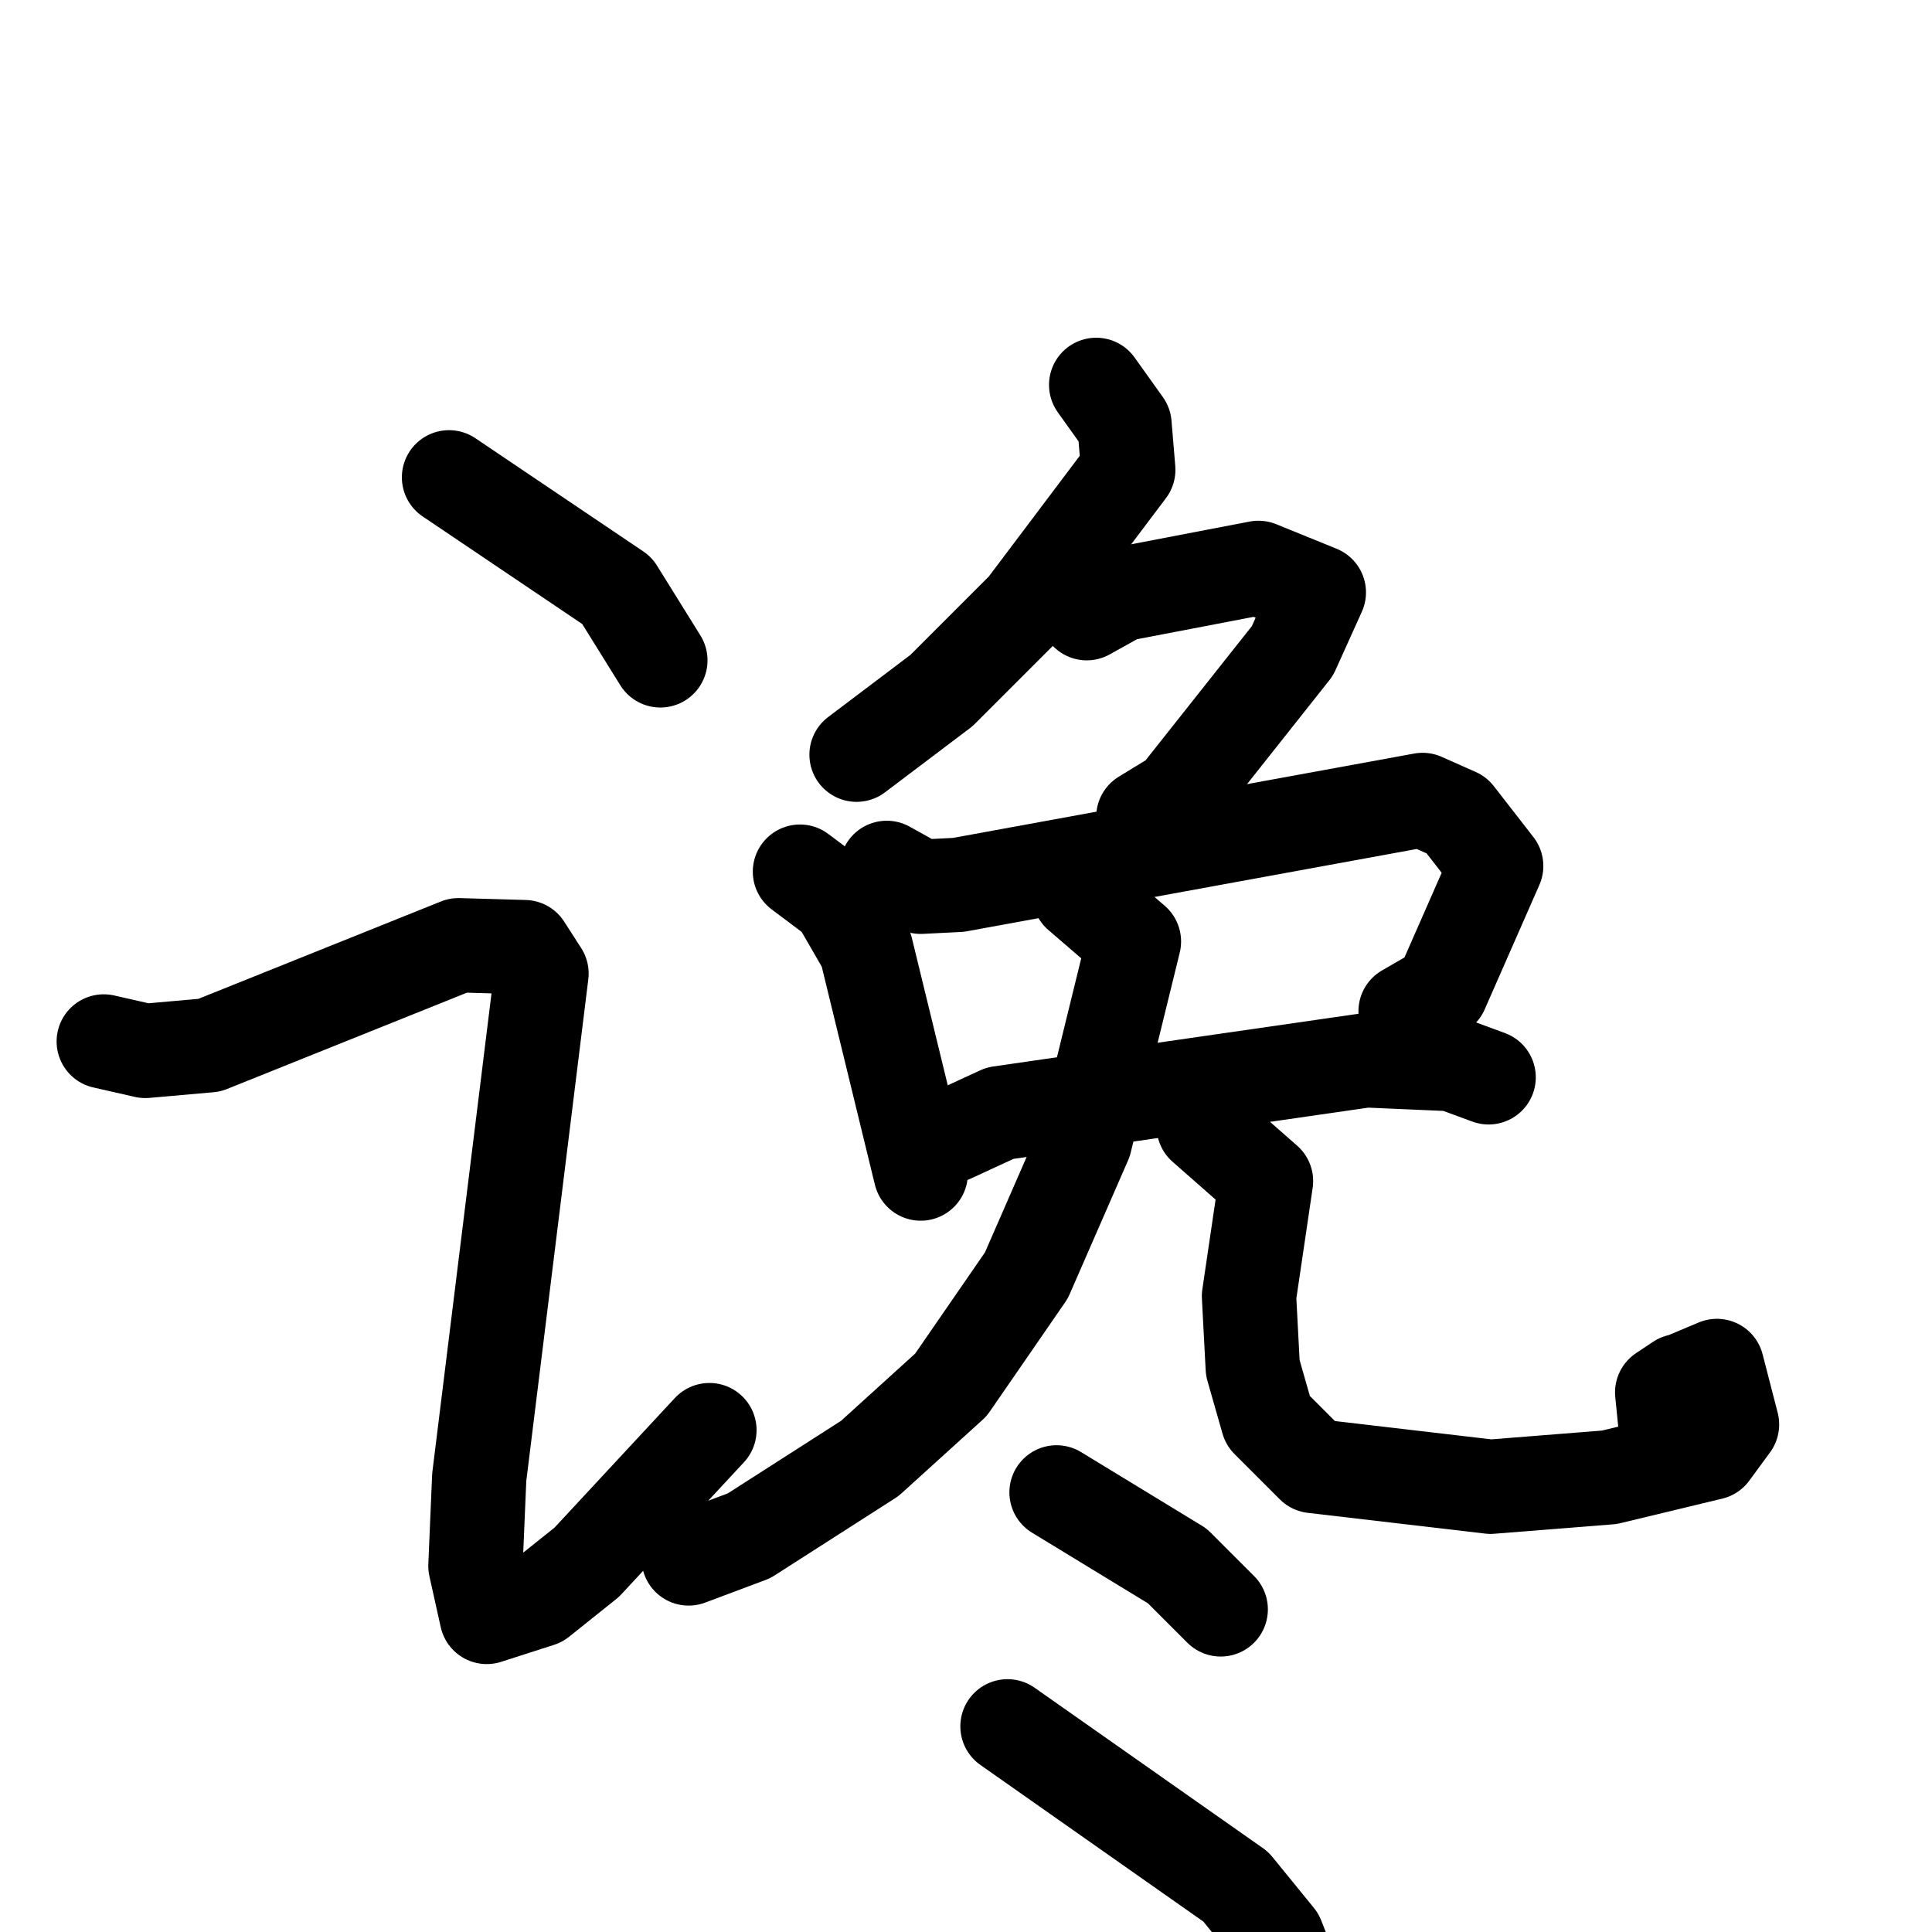 <svg xmlns="http://www.w3.org/2000/svg" viewBox="0 0 1024 1024">
  <g style="fill:none;stroke:#000000;stroke-width:50;stroke-linecap:round;stroke-linejoin:round;" transform="scale(1, 1) translate(0, 0)">
    <path d="M 238.0,253.0 L 327.0,313.0 L 350.0,350.0"/>
    <path d="M 55.0,552.0 L 77.0,557.0 L 111.0,554.0 L 243.0,501.0 L 278.0,502.0 L 287.0,516.0 L 254.0,783.0 L 252.0,830.0 L 258.0,857.0 L 286.0,848.0 L 311.0,828.0 L 376.0,758.0"/>
    <path d="M 581.0,204.0 L 596.0,225.0 L 598.0,249.0 L 543.0,322.0 L 499.0,366.0 L 454.0,400.0"/>
    <path d="M 576.0,325.0 L 594.0,315.0 L 667.0,301.0 L 699.0,314.0 L 685.0,345.0 L 624.0,422.0 L 606.0,433.0"/>
    <path d="M 424.0,462.0 L 444.0,477.0 L 459.0,503.0 L 488.0,622.0"/>
    <path d="M 470.0,460.0 L 488.0,470.0 L 508.0,469.0 L 754.0,424.0 L 772.0,432.0 L 793.0,459.0 L 764.0,525.0 L 745.0,536.0"/>
    <path d="M 504.0,602.0 L 530.0,590.0 L 724.0,562.0 L 770.0,564.0 L 789.0,571.0"/>
    <path d="M 572.0,474.0 L 601.0,499.0 L 575.0,605.0 L 544.0,676.0 L 504.0,734.0 L 461.0,773.0 L 397.0,814.0 L 365.0,826.0"/>
    <path d="M 638.0,597.0 L 671.0,626.0 L 662.0,687.0 L 664.0,725.0 L 672.0,753.0 L 696.0,777.0 L 790.0,788.0 L 853.0,783.0 L 907.0,770.0 L 918.0,755.0 L 910.0,724.0 L 891.0,732.0 L 884.0,768.0 L 881.0,738.0 L 890.0,732.0"/>
    <path d="M 560.0,791.0 L 624.0,830.0 L 647.0,853.0"/>
    <path d="M 534.0,915.0 L 655.0,1000.0 L 677.0,1027.0 L 690.0,1060.0"/>
  </g>
</svg>
